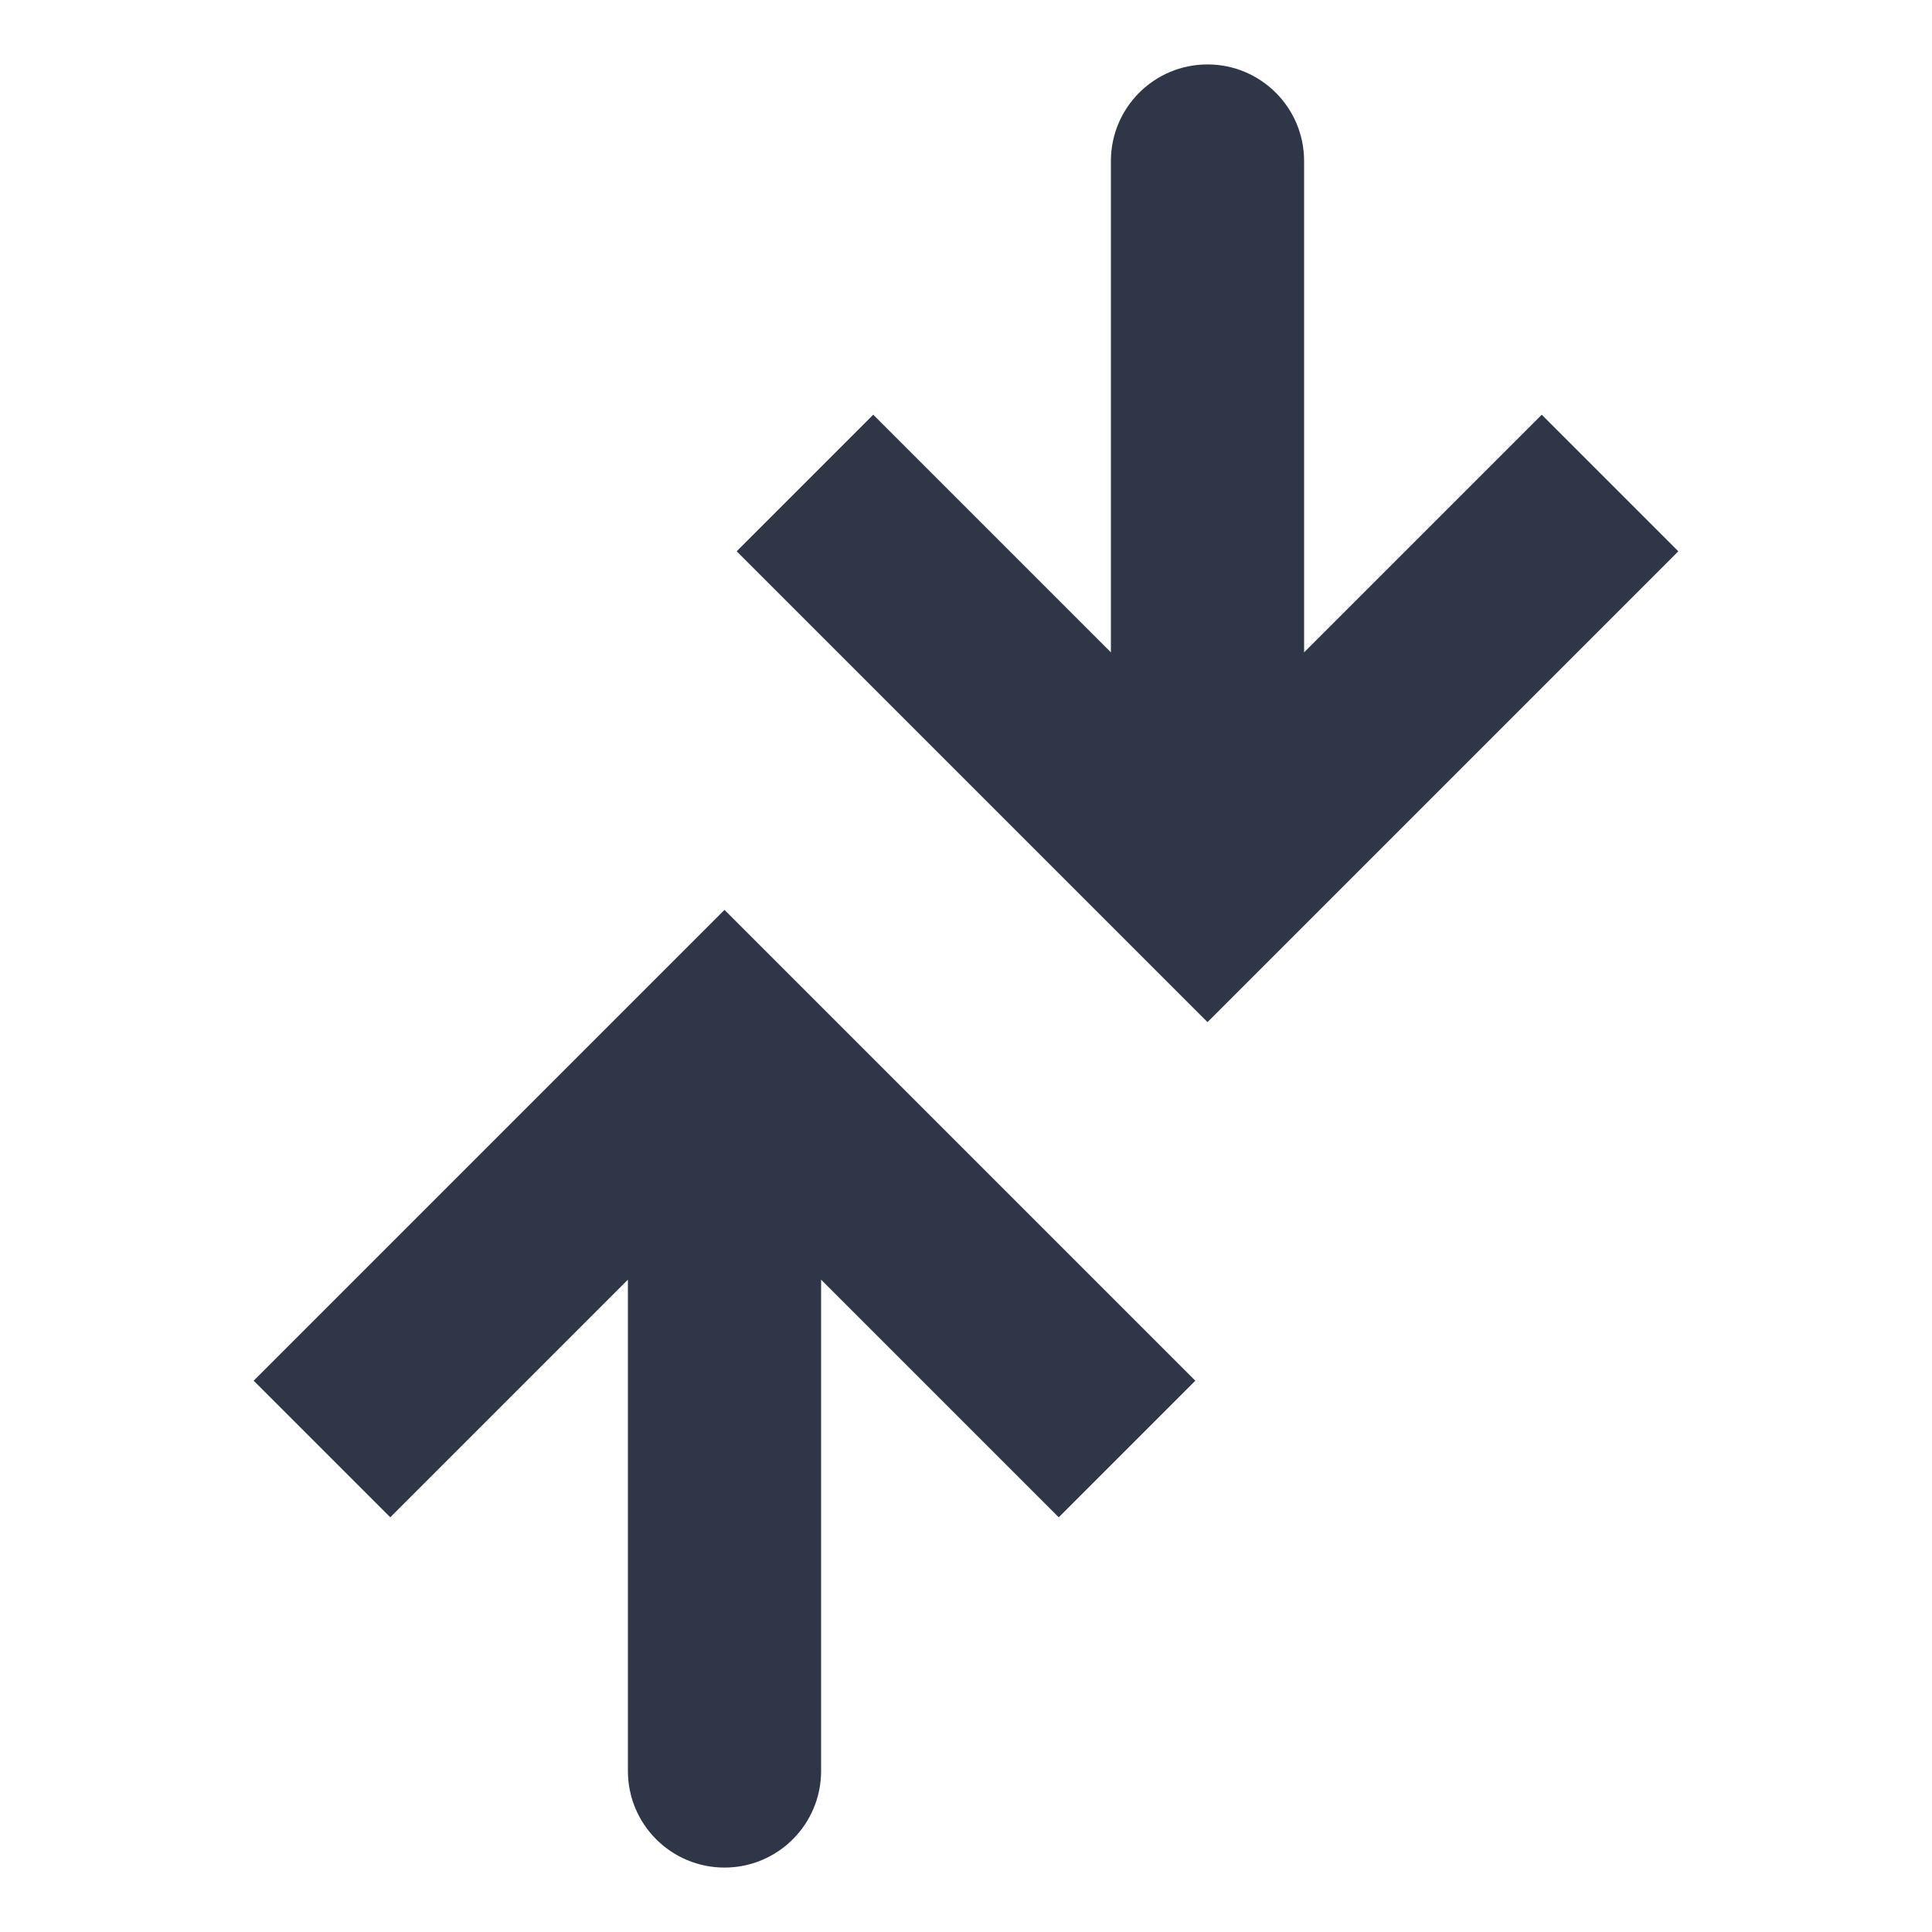 <svg width="20" height="20" viewBox="0 0 20 20" fill="none" xmlns="http://www.w3.org/2000/svg">
<path d="M7.5 10.833L6.793 10.126L7.5 9.419L8.207 10.126L7.5 10.833ZM8.5 18.333C8.5 18.886 8.052 19.333 7.5 19.333C6.948 19.333 6.5 18.886 6.5 18.333L8.5 18.333ZM2.626 14.293L6.793 10.126L8.207 11.54L4.04 15.707L2.626 14.293ZM8.207 10.126L12.374 14.293L10.96 15.707L6.793 11.54L8.207 10.126ZM8.5 10.833L8.5 18.333L6.5 18.333L6.5 10.833L8.5 10.833Z" fill="#2E3648"/>
<path d="M12.5 9.167L11.793 9.874L12.5 10.581L13.207 9.874L12.5 9.167ZM13.5 1.667C13.5 1.114 13.052 0.667 12.5 0.667C11.948 0.667 11.5 1.114 11.5 1.667L13.5 1.667ZM7.626 5.707L11.793 9.874L13.207 8.46L9.04 4.293L7.626 5.707ZM13.207 9.874L17.374 5.707L15.96 4.293L11.793 8.46L13.207 9.874ZM13.5 9.167L13.5 1.667L11.5 1.667L11.5 9.167L13.5 9.167Z" fill="#2E3648"/>
</svg>
